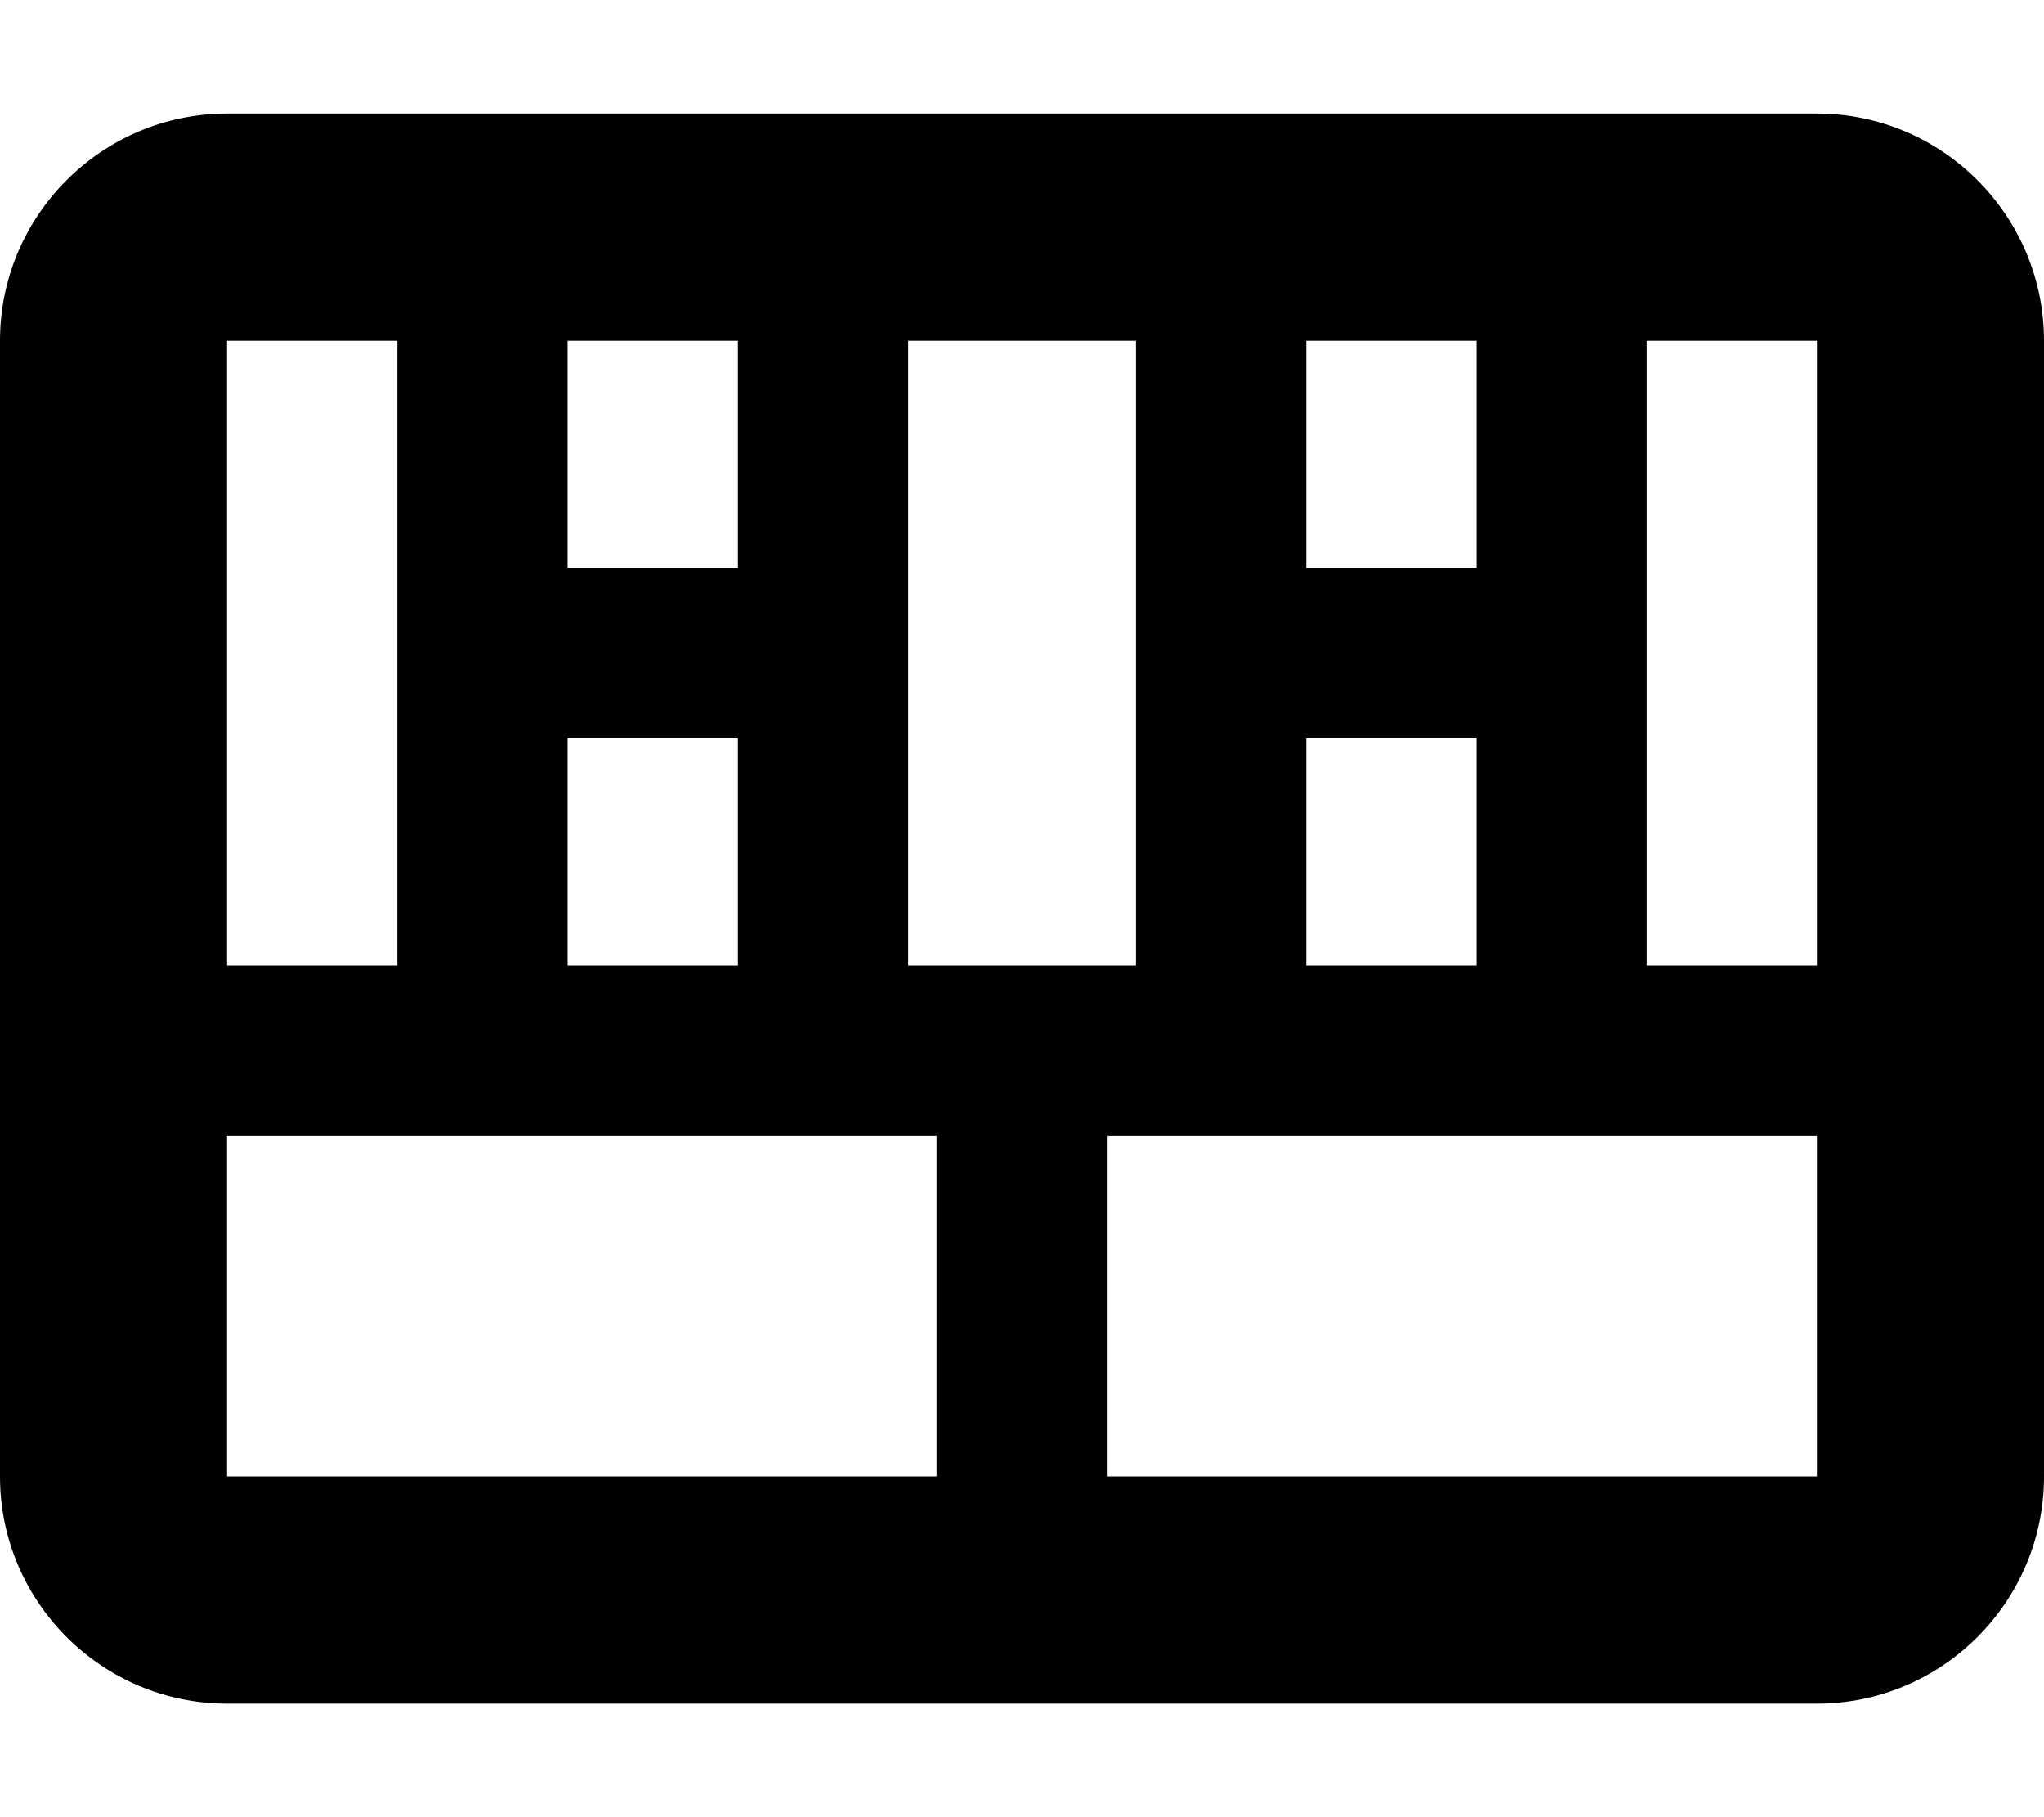 <svg fill="currentColor" xmlns="http://www.w3.org/2000/svg" viewBox="0 0 576 512"><!--! Font Awesome Pro 7.1.0 by @fontawesome - https://fontawesome.com License - https://fontawesome.com/license (Commercial License) Copyright 2025 Fonticons, Inc. --><path fill="currentColor" d="M464 96l0 176 48 0 0-176-48 0zm-48 0l-48 0 0 64 48 0 0-64zm-96 0l-64 0 0 176 64 0 0-176zM208 96l-48 0 0 64 48 0 0-64zm-96 0l-48 0 0 176 48 0 0-176zM64 320l0 96 200 0 0-96-200 0zm248 96l200 0 0-96-200 0 0 96zM0 96C0 60.7 28.7 32 64 32l448 0c35.3 0 64 28.7 64 64l0 320c0 35.3-28.7 64-64 64L64 480c-35.3 0-64-28.7-64-64L0 96zM208 272l0-64-48 0 0 64 48 0zm208-64l-48 0 0 64 48 0 0-64z"/></svg>